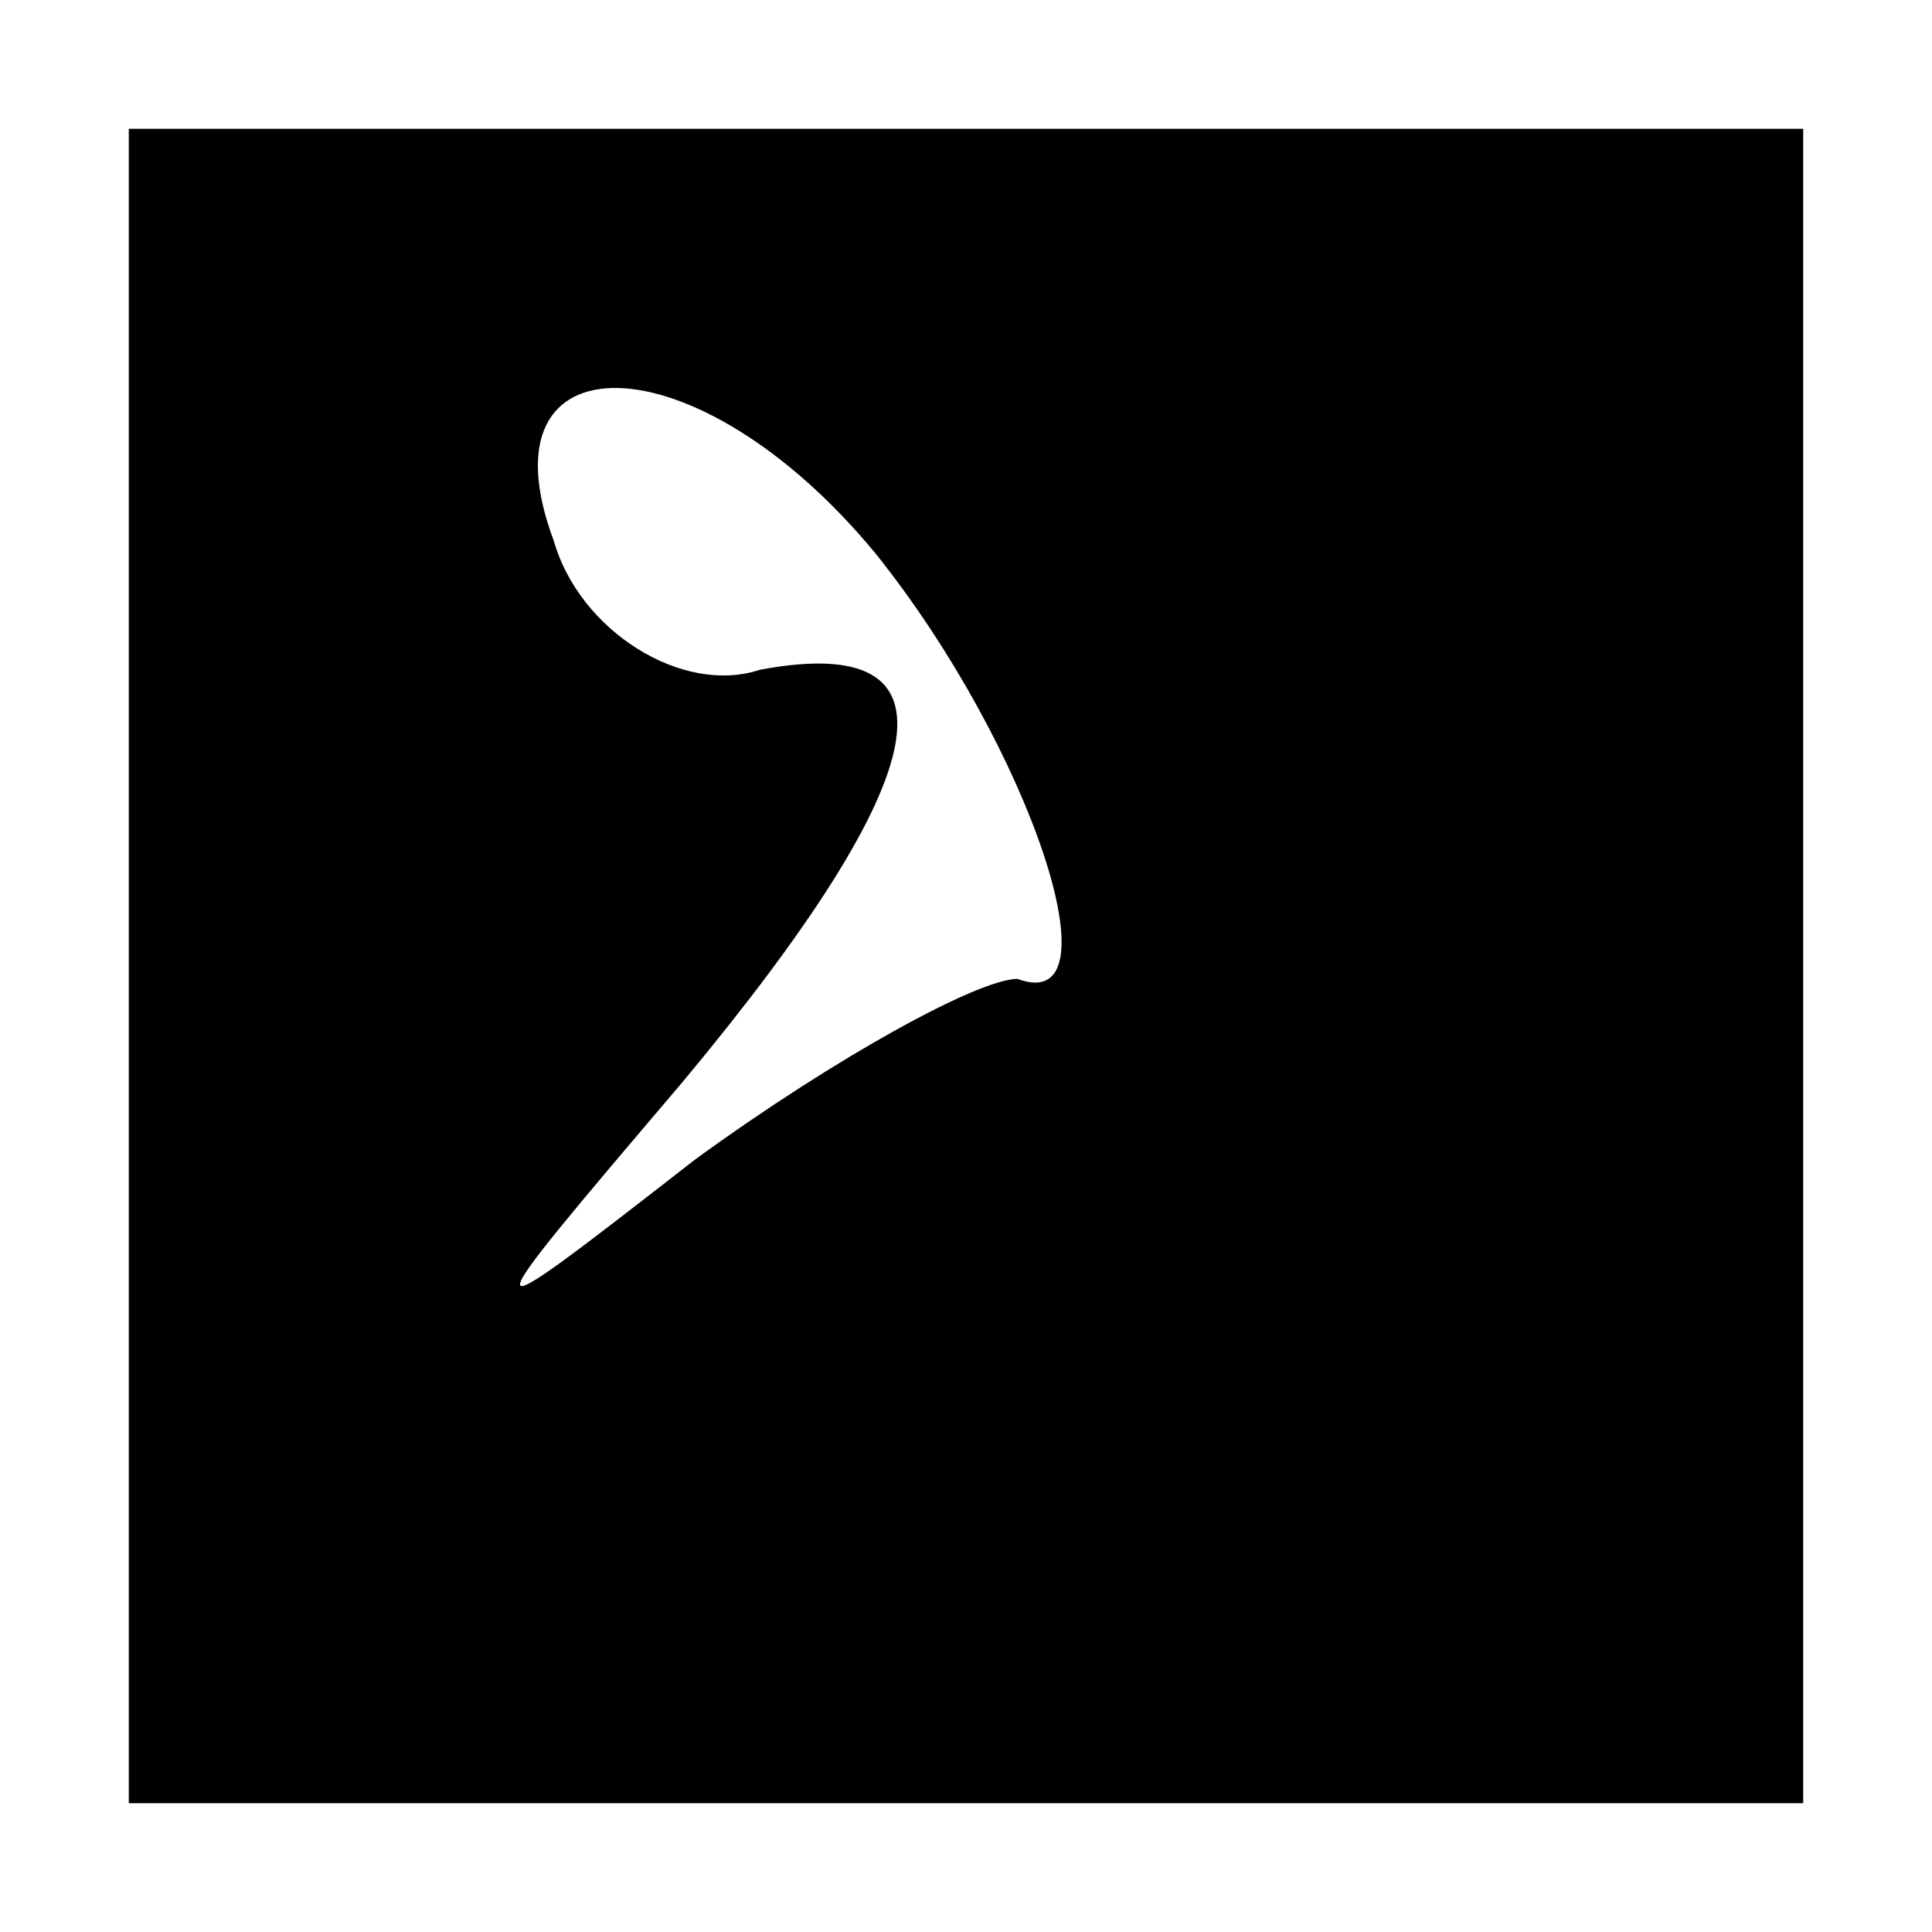 <?xml version="1.0" standalone="no"?>
<!DOCTYPE svg PUBLIC "-//W3C//DTD SVG 20010904//EN"
 "http://www.w3.org/TR/2001/REC-SVG-20010904/DTD/svg10.dtd">
<svg version="1.0" xmlns="http://www.w3.org/2000/svg"
 width="15pt" height="15pt" viewBox="0 0 15 15"
 preserveAspectRatio="xMidYMid meet">

<g transform="translate(0,15) scale(0.1,-0.1)"
fill="#000000" stroke="none">
<path d="M10 75 l0 -65 65 0 65 0 0 65 0 65 -65 0 -65 0 0 -65z m58 32 c12
-15 19 -36 11 -33 -3 0 -14 -6 -25 -14 -18 -14 -18 -14 -1 6 20 24 22 35 6 32
-6 -2 -14 3 -16 10 -6 16 11 16 25 -1z"/>
</g>
</svg>
